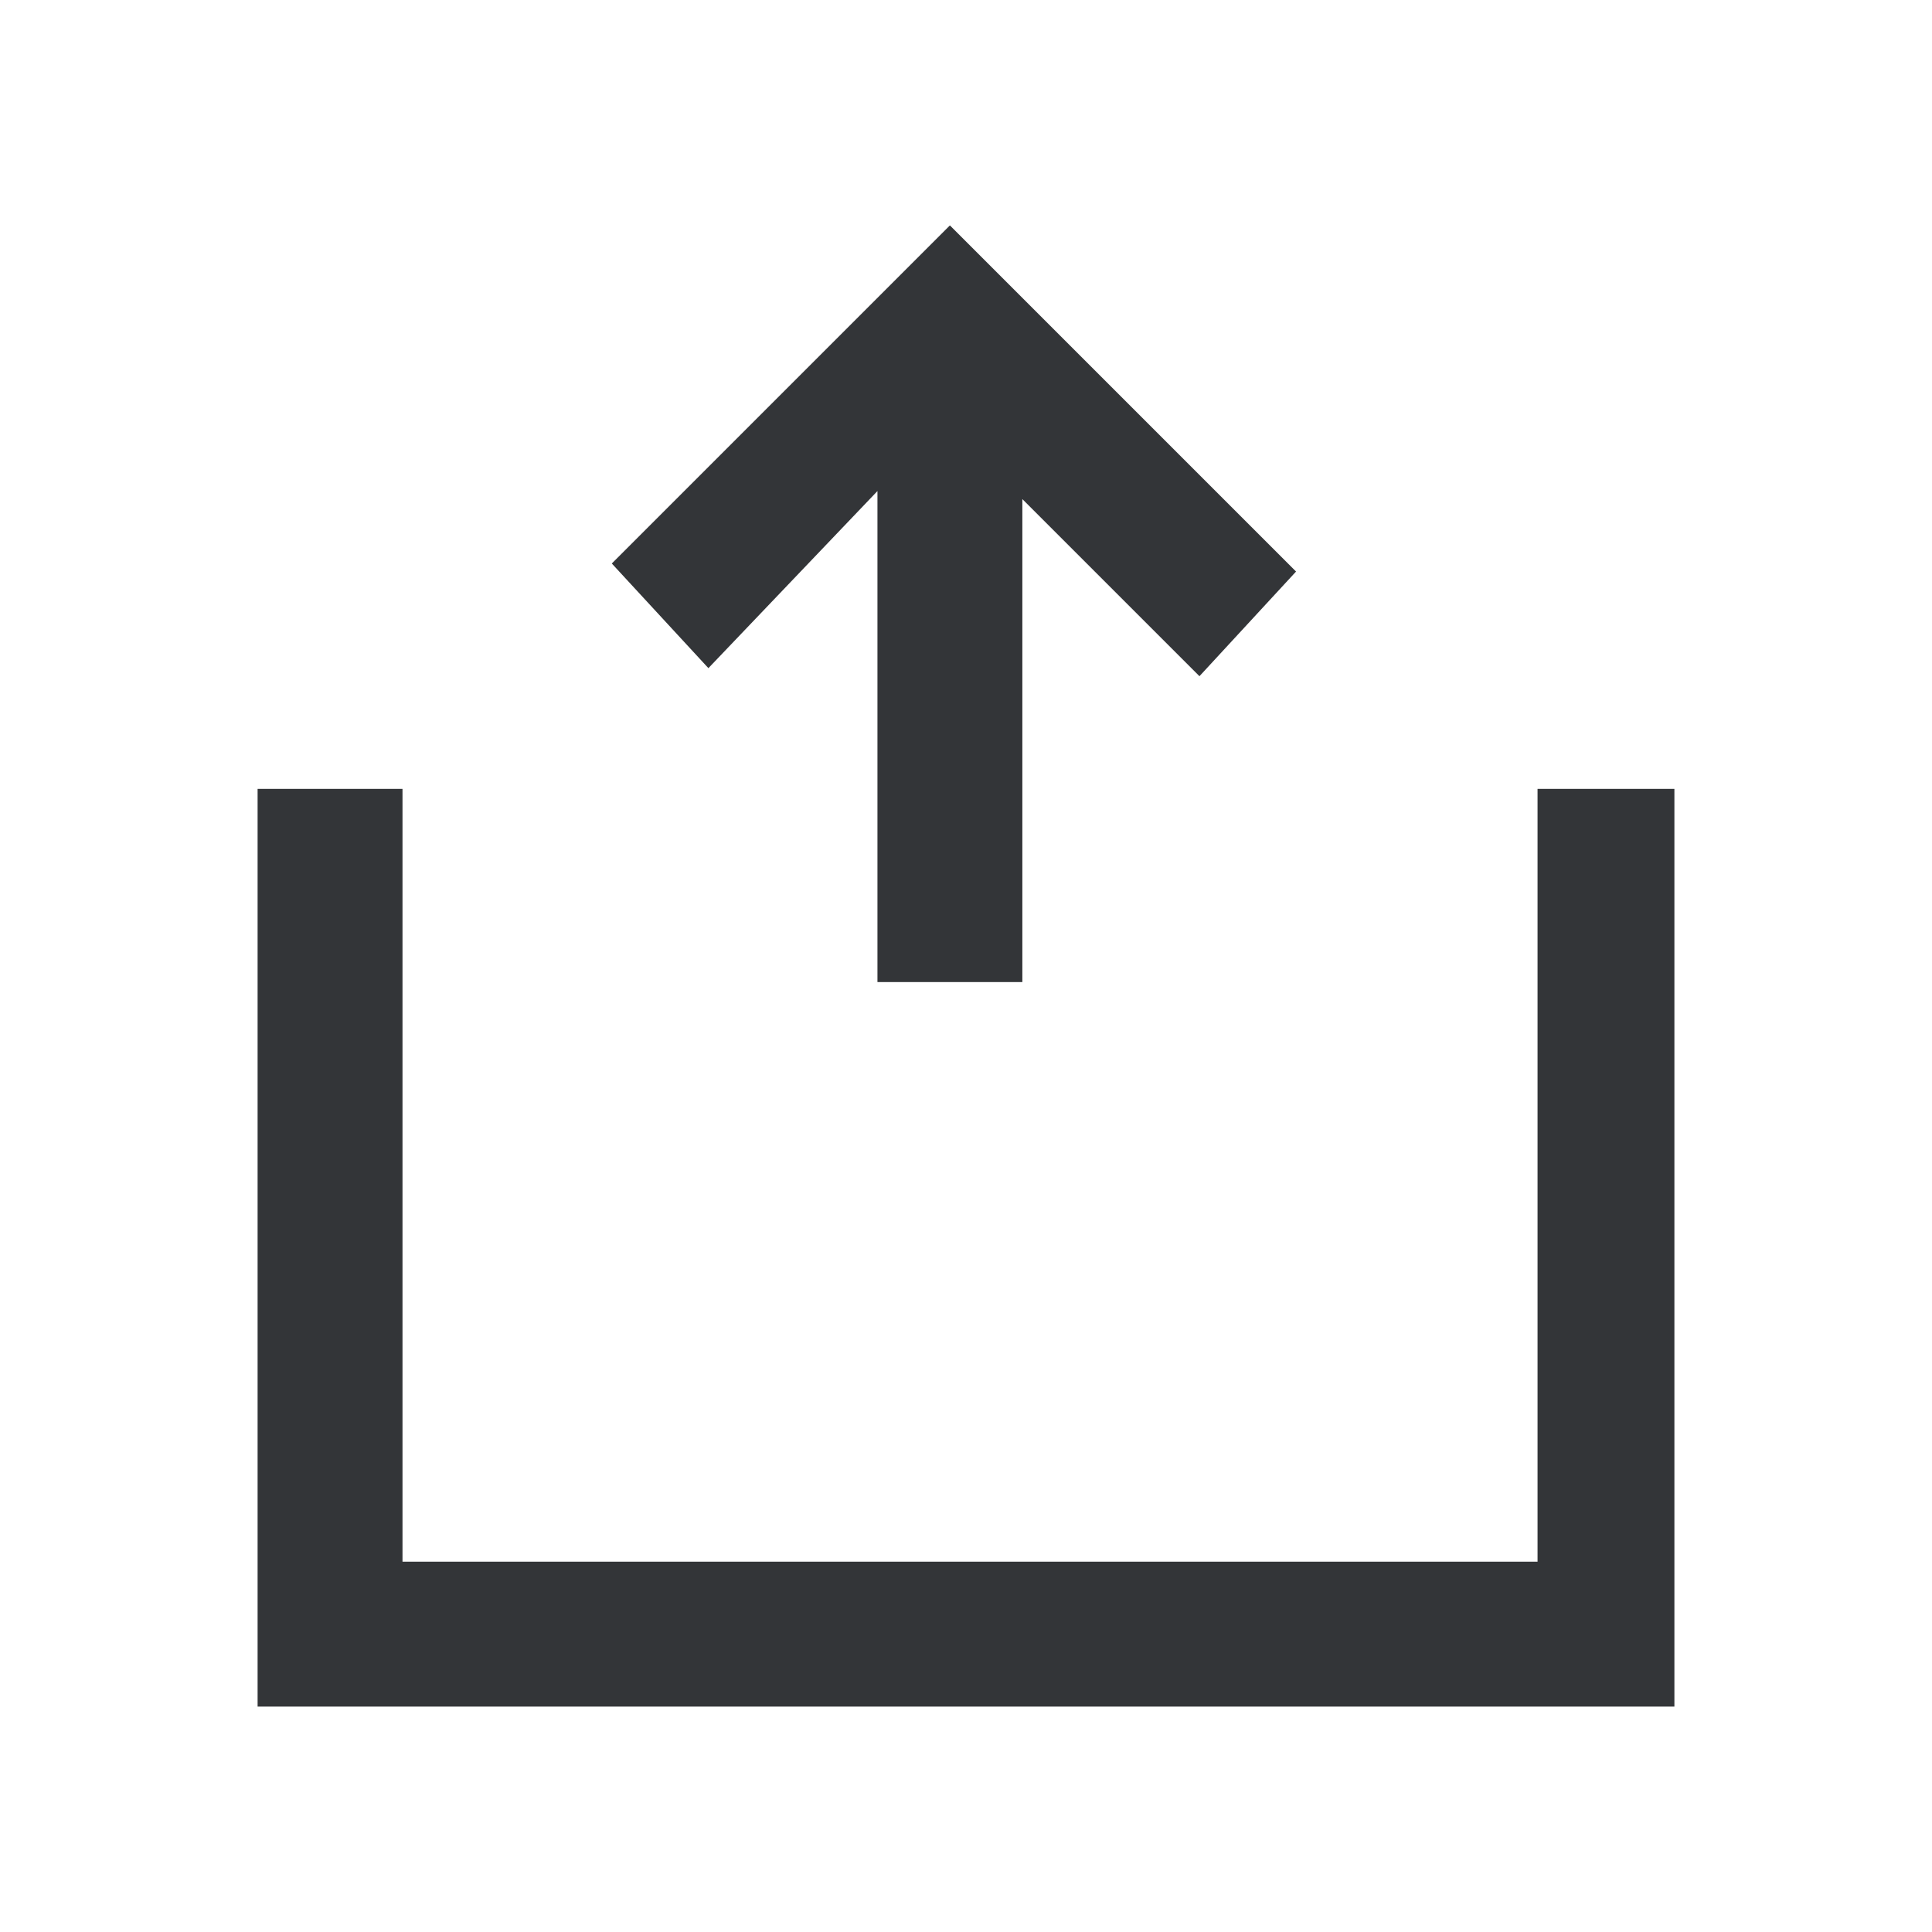 <svg width="24" height="24" viewBox="0 0 24 24" fill="none" xmlns="http://www.w3.org/2000/svg">
<path d="M19 9.8H20.8V21.2H3.2V9.8H5V19.4H19.1V9.8H19ZM11.8 2.8L16.1 7.1L14.9 8.4L12.7 6.2V12.2H10.9V6.1L8.8 8.3L7.6 7L11.8 2.8Z" fill="#333538"/>
</svg>

